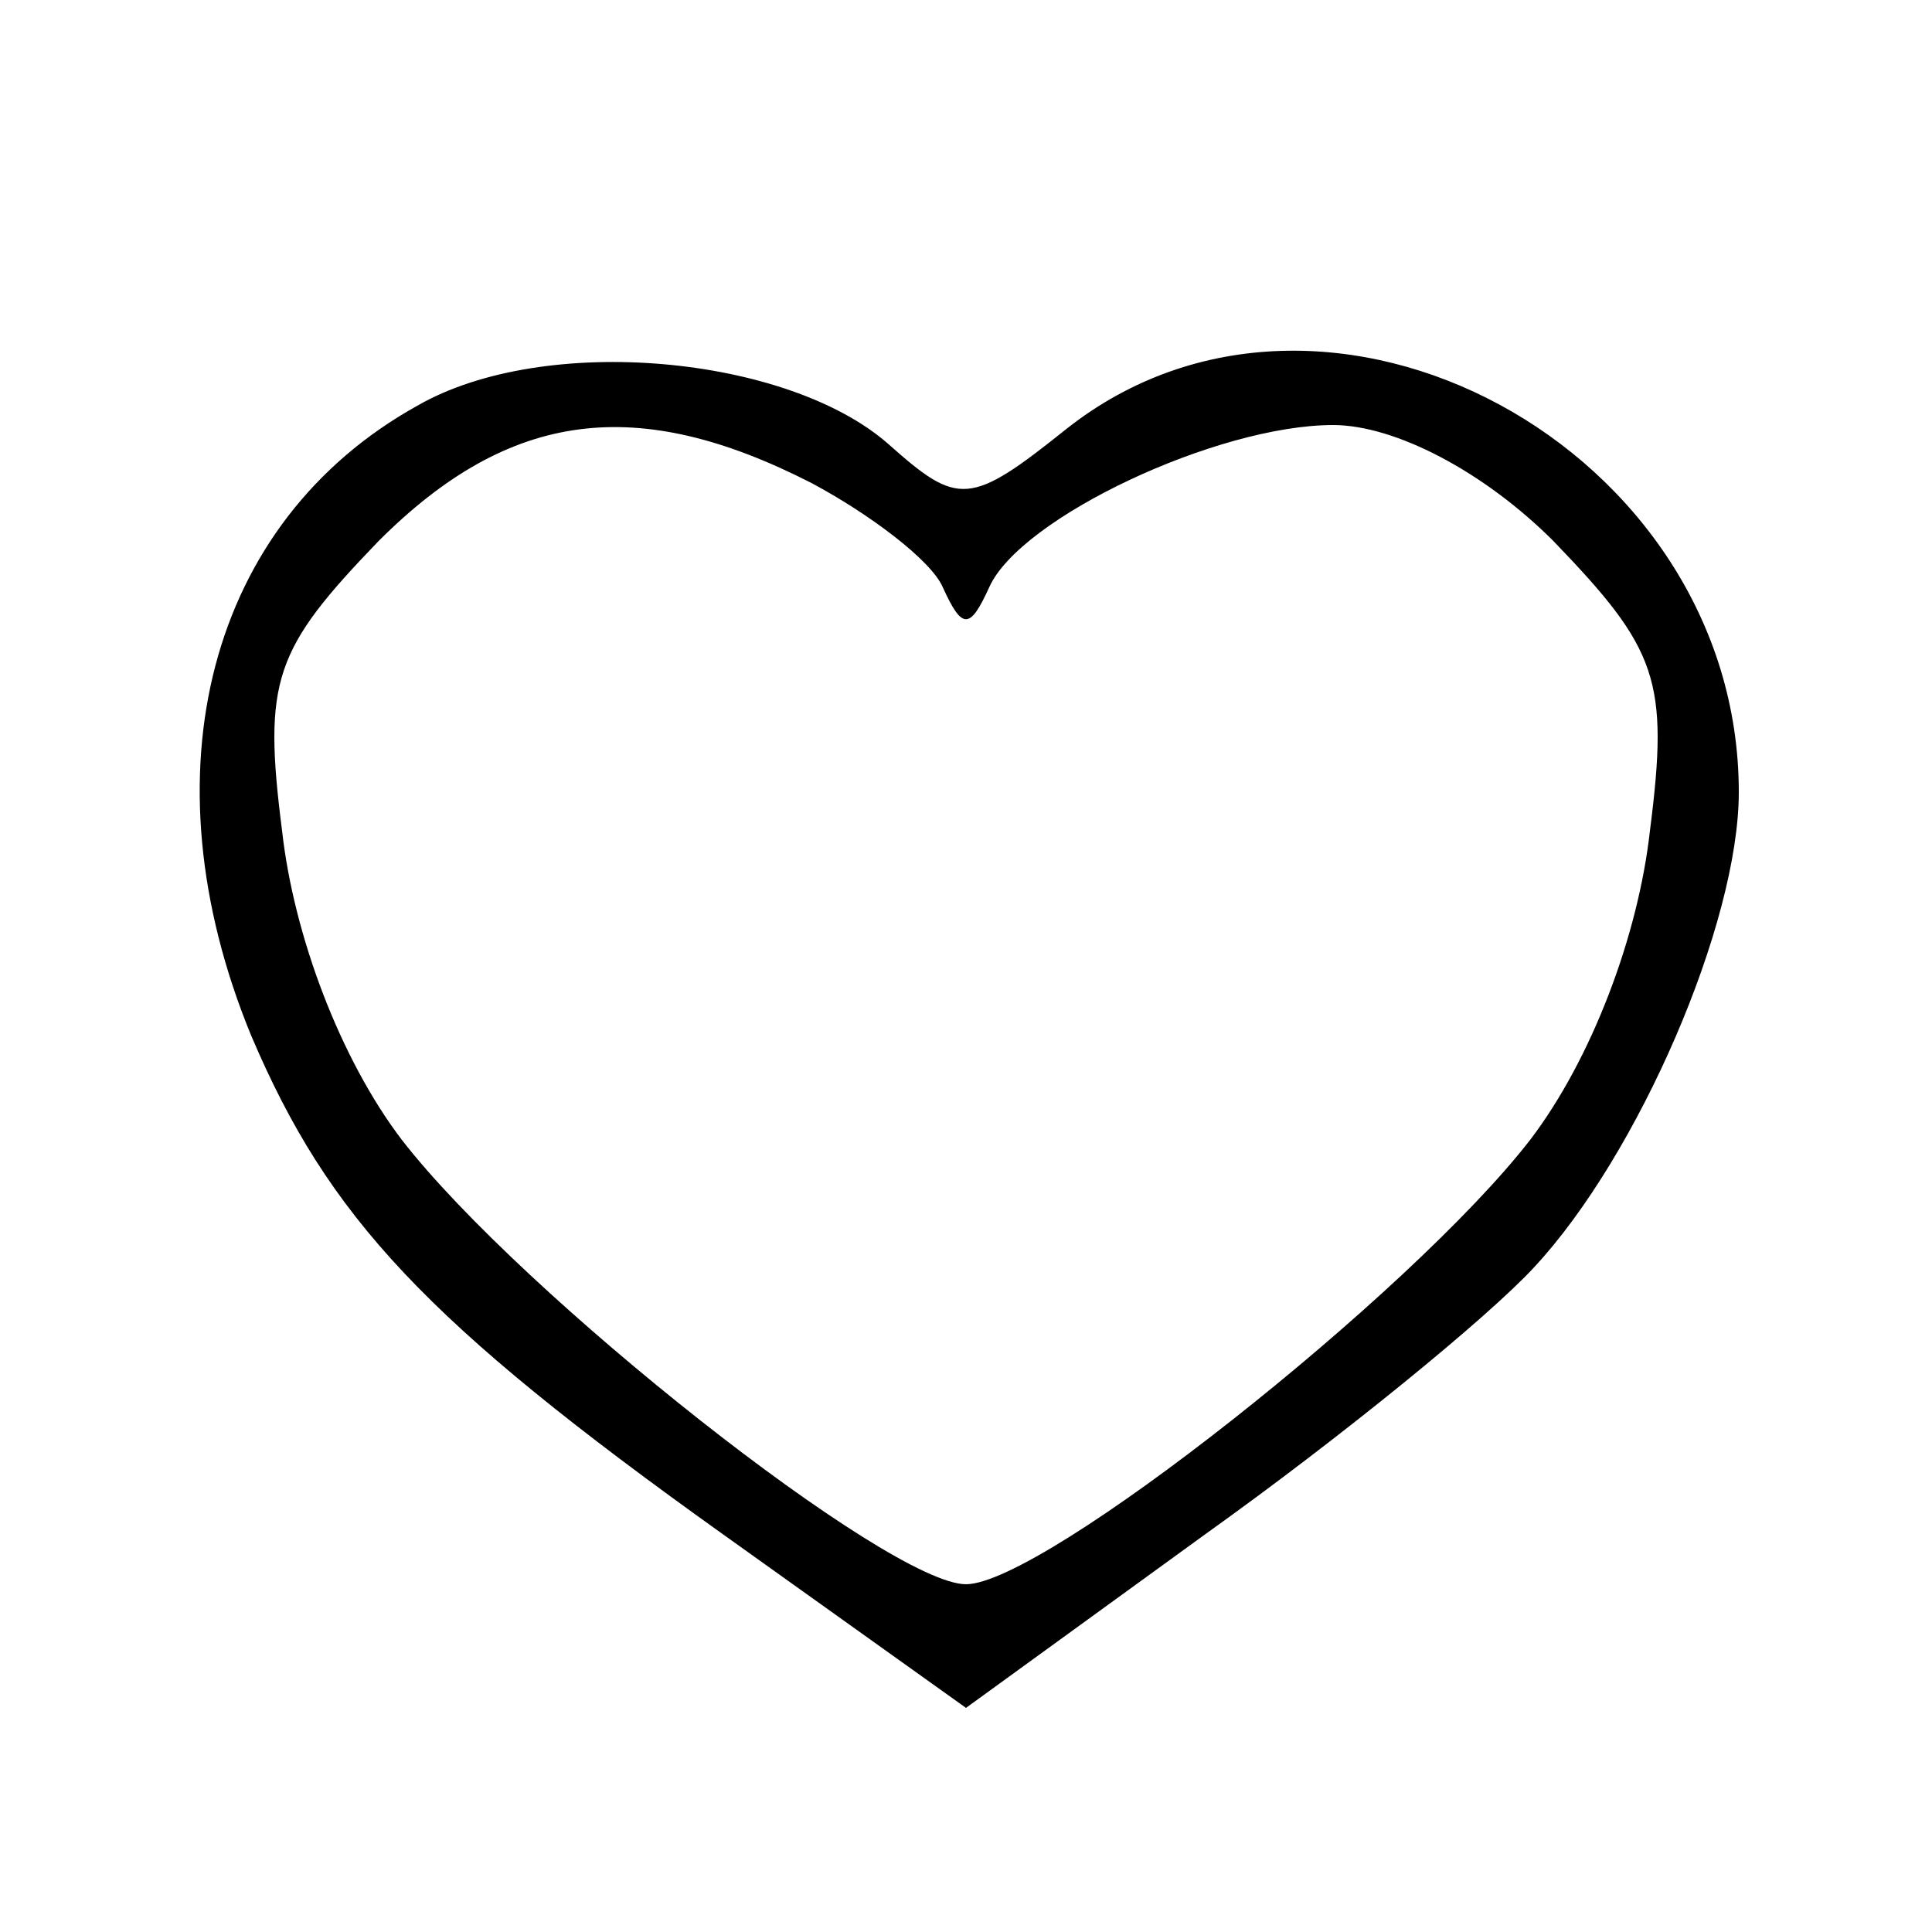 <?xml version="1.0" standalone="no"?>
<!DOCTYPE svg PUBLIC "-//W3C//DTD SVG 20010904//EN"
 "http://www.w3.org/TR/2001/REC-SVG-20010904/DTD/svg10.dtd">
<svg version="1.0" xmlns="http://www.w3.org/2000/svg"
 width="50pt" height="50pt" viewBox="0 0 50 50"
 preserveAspectRatio="xMidYMid meet">

<g transform="translate(0,50) scale(0.1,-0.1)"
fill="#000000" stroke="none">
<path d="M108 395 c-54 -30 -71 -95 -43 -163 20 -47 45 -74 122 -129 l63 -45
62 45 c35 25 73 56 85 69 27 29 53 89 53 123 0 89 -107 147 -174 94 -25 -20
-28 -20 -46 -4 -26 23 -89 29 -122 10z m102 -20 c15 -8 31 -20 34 -27 5 -11 7
-11 12 0 8 18 59 42 89 42 16 0 39 -12 57 -30 27 -28 30 -36 25 -75 -3 -27
-15 -59 -31 -80 -31 -40 -126 -115 -146 -115 -20 0 -115 75 -146 115 -16 21
-28 53 -31 80 -5 39 -2 47 25 75 34 34 67 38 112 15z"/>
</g>
</svg>
